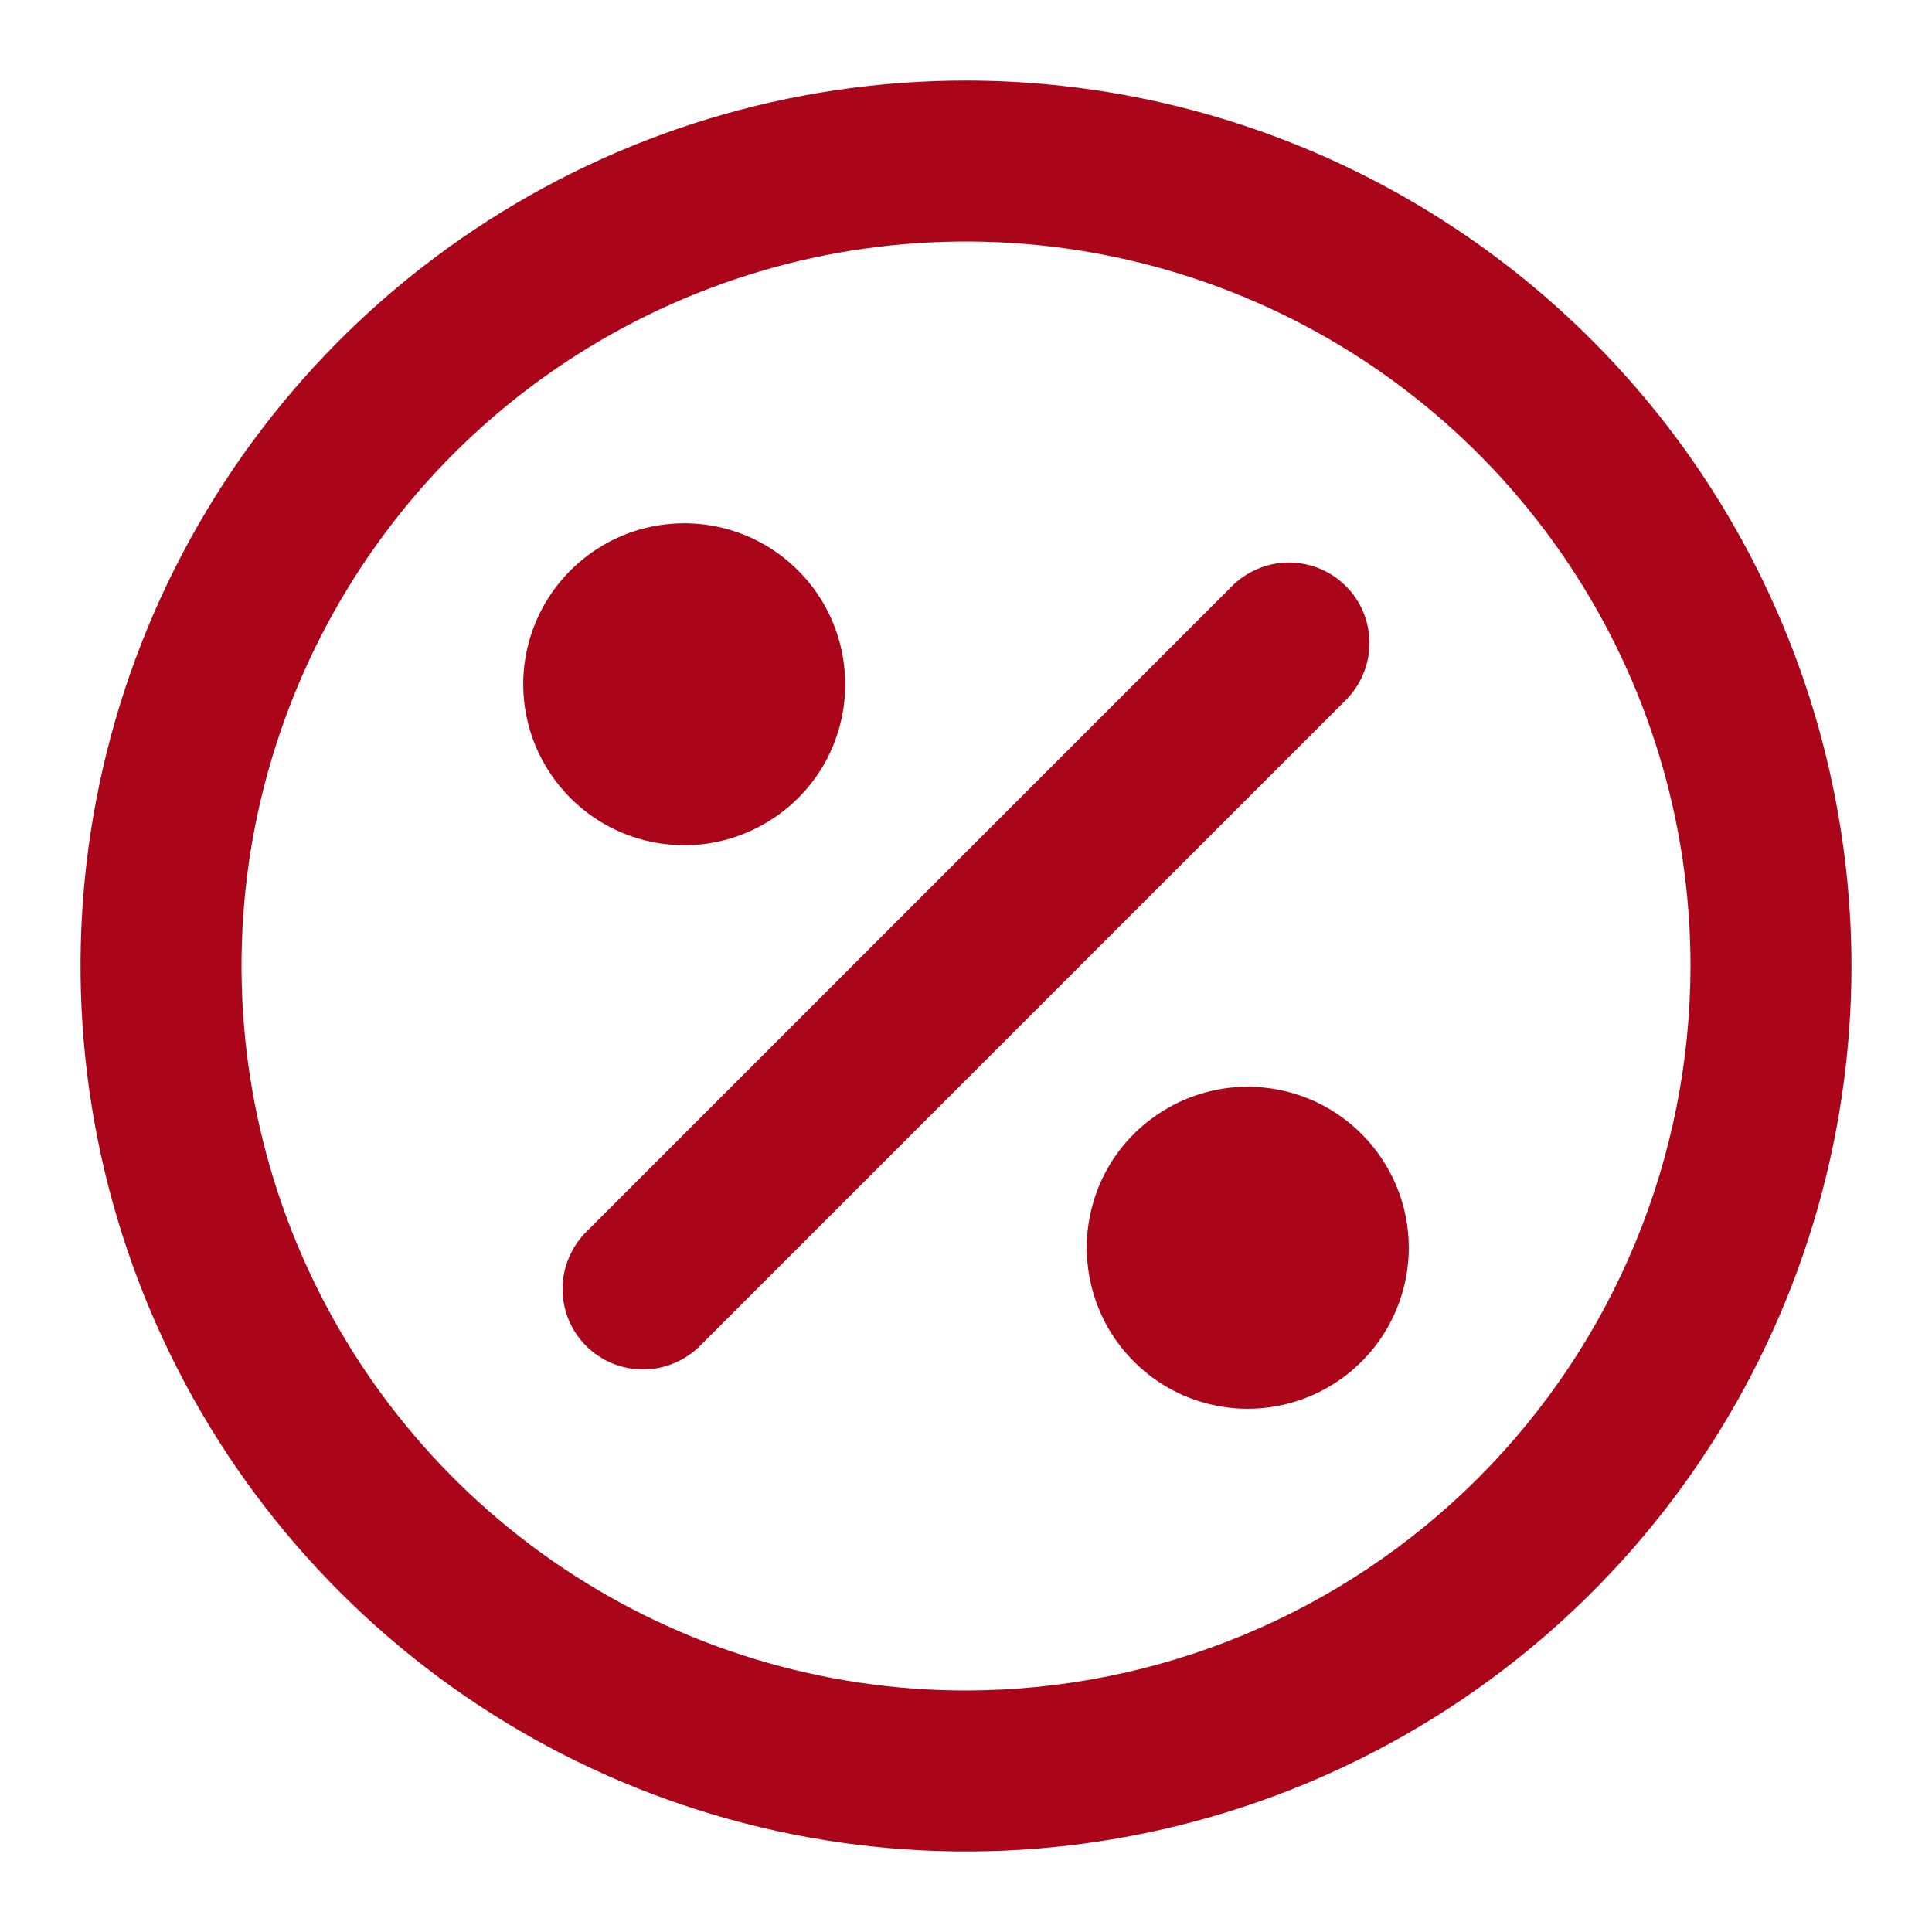 <svg width="16" height="16" viewBox="0 0 16 16" fill="none" xmlns="http://www.w3.org/2000/svg">
<path d="M8 0.667C6.55 0.667 5.132 1.097 3.926 1.903C2.72 2.708 1.78 3.854 1.225 5.194C0.67 6.534 0.525 8.008 0.808 9.431C1.091 10.853 1.789 12.16 2.815 13.185C3.84 14.211 5.147 14.909 6.569 15.192C7.992 15.475 9.466 15.33 10.806 14.775C12.146 14.22 13.292 13.28 14.097 12.074C14.903 10.868 15.333 9.45 15.333 8C15.331 6.056 14.558 4.192 13.183 2.817C11.808 1.442 9.944 0.669 8 0.667V0.667ZM8 14C6.813 14 5.653 13.648 4.667 12.989C3.68 12.329 2.911 11.392 2.457 10.296C2.003 9.2 1.884 7.993 2.115 6.829C2.347 5.666 2.918 4.596 3.757 3.757C4.596 2.918 5.666 2.347 6.829 2.115C7.993 1.884 9.2 2.003 10.296 2.457C11.393 2.911 12.329 3.68 12.989 4.667C13.648 5.653 14 6.813 14 8C13.998 9.591 13.366 11.116 12.241 12.241C11.116 13.366 9.591 13.998 8 14V14ZM11.138 5.805L5.805 11.138C5.743 11.202 5.67 11.252 5.588 11.287C5.507 11.322 5.419 11.341 5.331 11.341C5.242 11.342 5.155 11.325 5.073 11.292C4.991 11.258 4.916 11.209 4.854 11.146C4.791 11.084 4.742 11.009 4.708 10.927C4.675 10.845 4.658 10.758 4.659 10.669C4.659 10.581 4.678 10.493 4.713 10.412C4.748 10.33 4.798 10.257 4.862 10.195L10.195 4.862C10.257 4.798 10.33 4.748 10.412 4.713C10.493 4.678 10.581 4.659 10.669 4.658C10.758 4.658 10.845 4.675 10.927 4.708C11.009 4.742 11.084 4.791 11.146 4.854C11.209 4.916 11.258 4.991 11.292 5.073C11.325 5.155 11.342 5.242 11.341 5.331C11.341 5.419 11.322 5.507 11.287 5.588C11.252 5.67 11.202 5.743 11.138 5.805ZM4.333 5.667C4.333 5.403 4.412 5.145 4.558 4.926C4.705 4.707 4.913 4.536 5.156 4.435C5.4 4.334 5.668 4.308 5.927 4.359C6.185 4.41 6.423 4.537 6.609 4.724C6.796 4.91 6.923 5.148 6.974 5.407C7.026 5.665 6.999 5.933 6.899 6.177C6.798 6.421 6.627 6.629 6.407 6.775C6.188 6.922 5.93 7 5.667 7C5.313 7 4.974 6.86 4.724 6.609C4.474 6.359 4.333 6.02 4.333 5.667ZM11.667 10.333C11.667 10.597 11.588 10.855 11.442 11.074C11.296 11.293 11.087 11.464 10.844 11.565C10.6 11.666 10.332 11.693 10.073 11.641C9.815 11.59 9.577 11.463 9.391 11.276C9.204 11.09 9.077 10.852 9.026 10.593C8.974 10.335 9.001 10.067 9.101 9.823C9.202 9.579 9.373 9.371 9.593 9.225C9.812 9.078 10.07 9 10.333 9C10.687 9 11.026 9.14 11.276 9.391C11.526 9.641 11.667 9.98 11.667 10.333Z" fill="#AB0519"/>
</svg>
